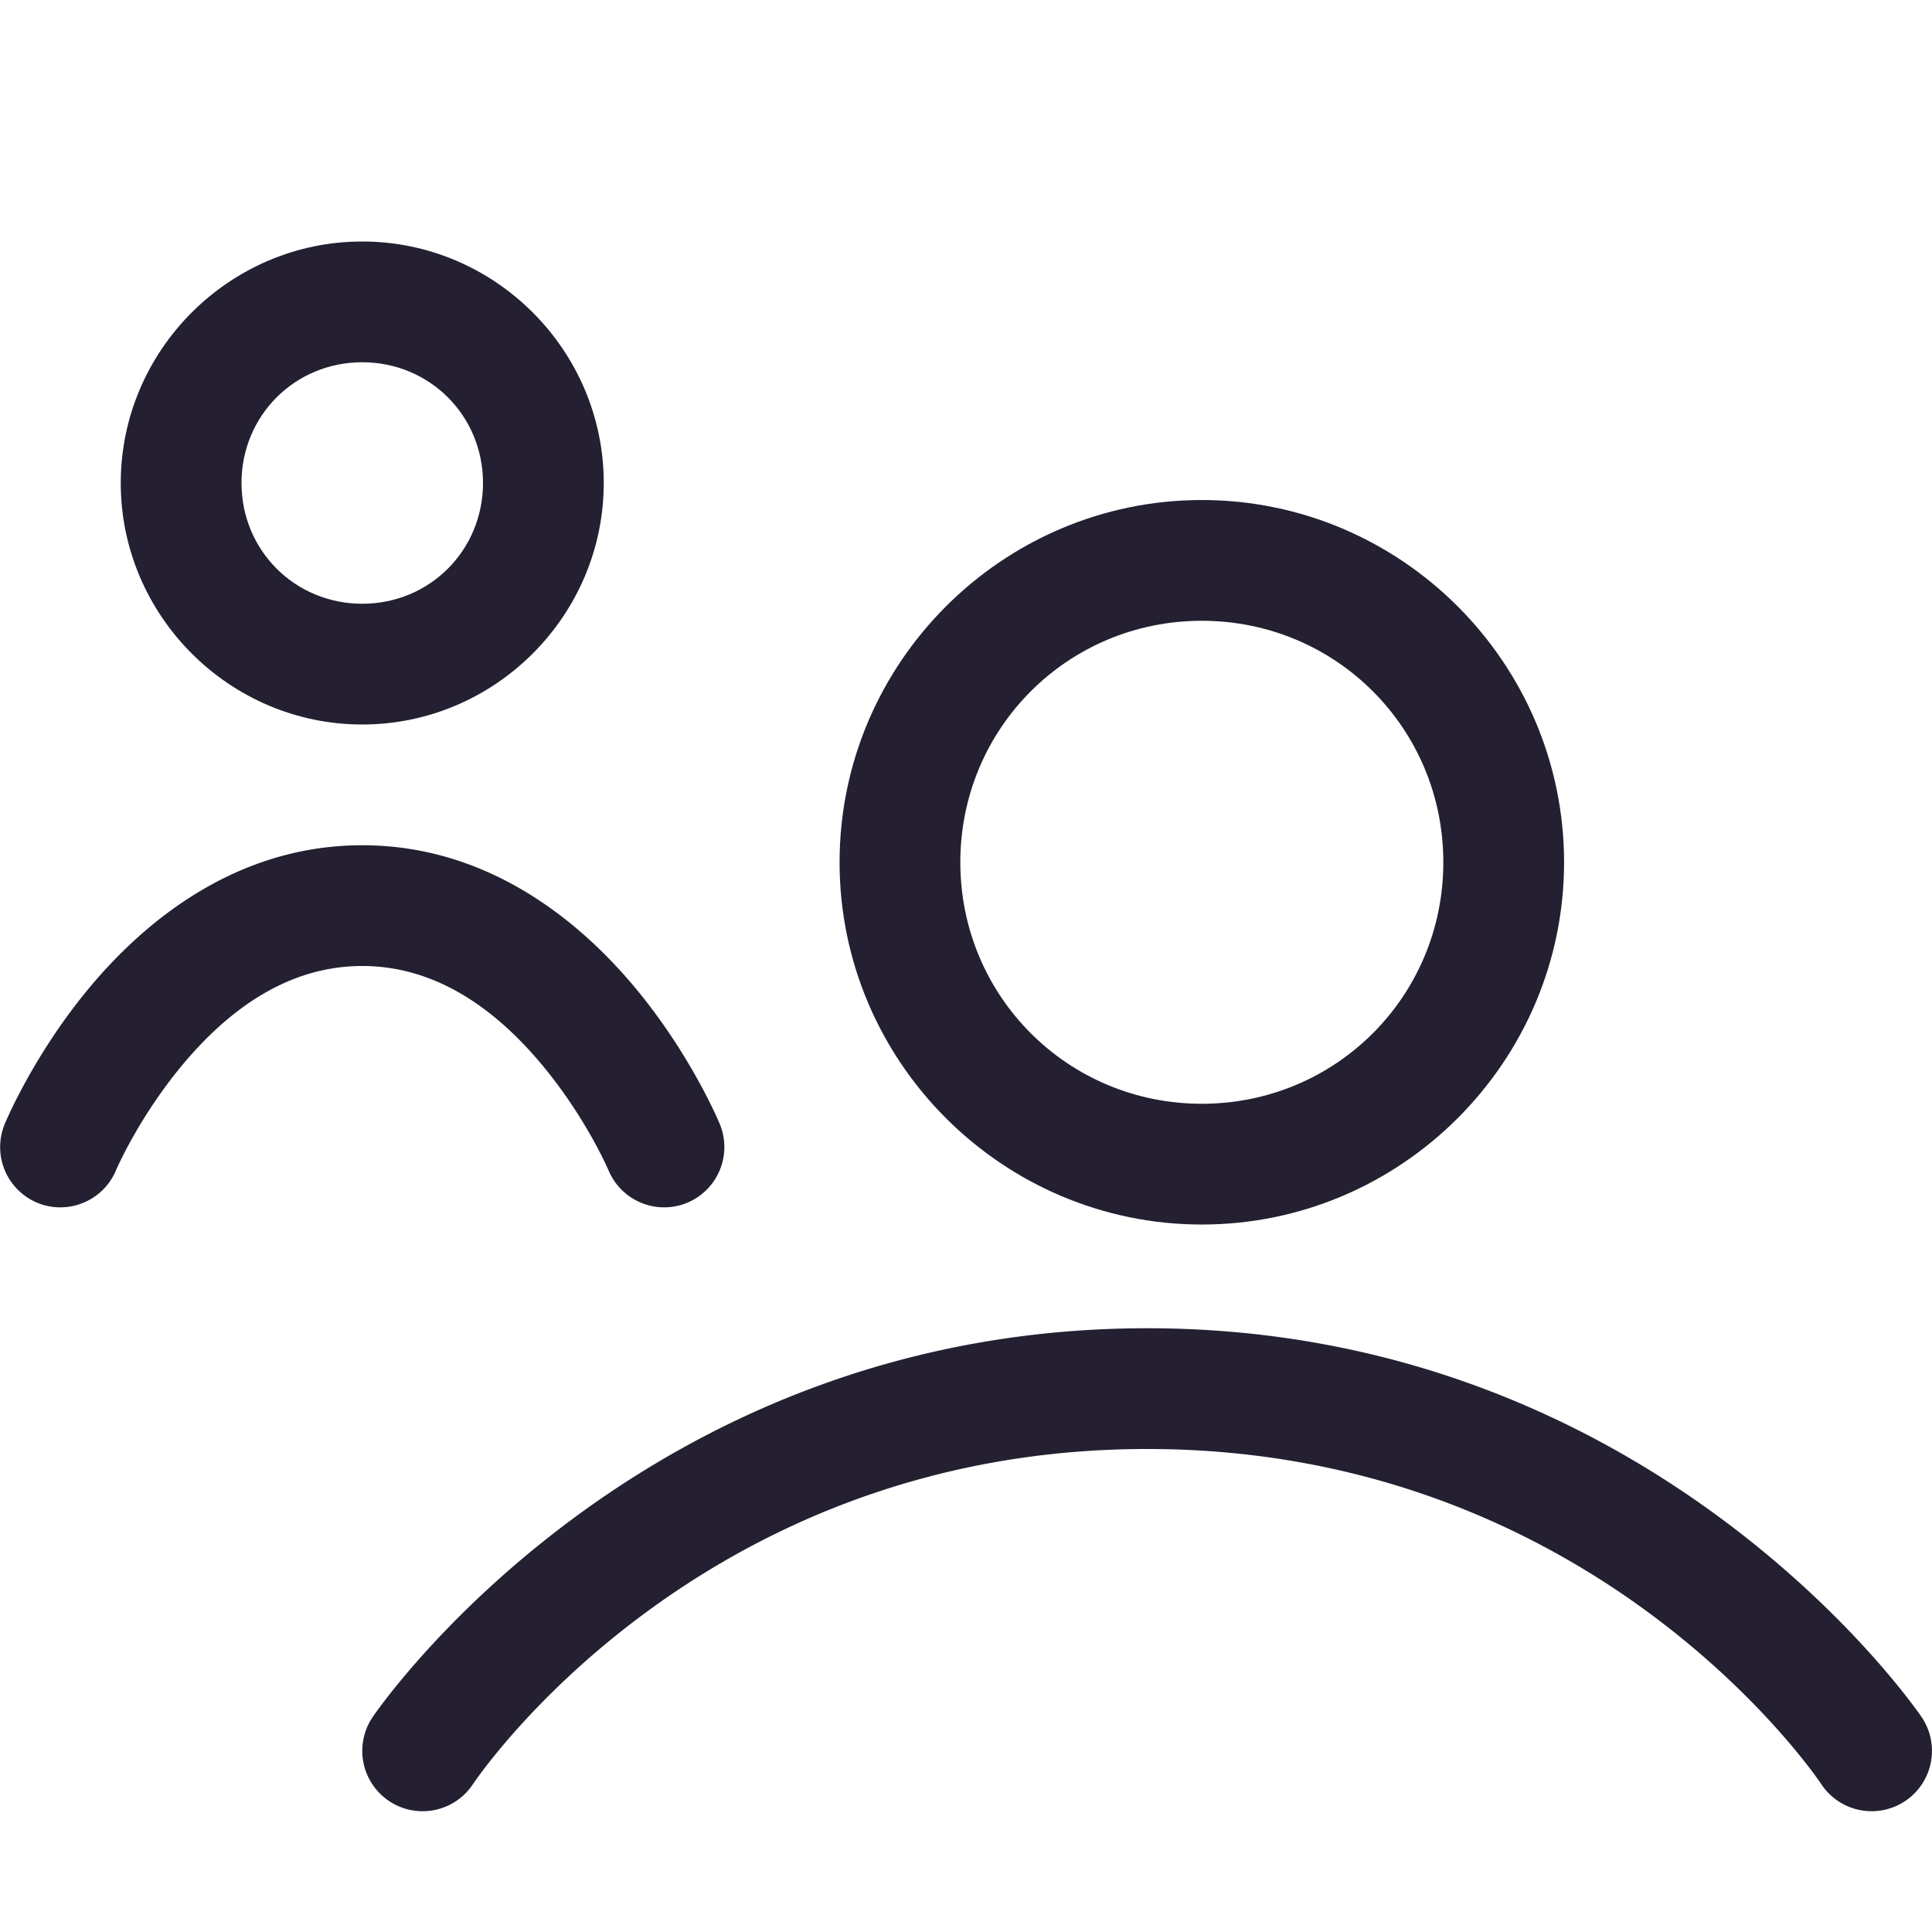 <svg xmlns="http://www.w3.org/2000/svg" xmlns:svg="http://www.w3.org/2000/svg" id="svg13986" width="16" height="16" version="1.1"><path style="color:#000;fill:#241f31;stroke-linecap:round;stroke-linejoin:round;-inkscape-stroke:none" id="path1084" d="M 3,2 C 1.901,2 1,2.901 1,4 1,5.099 1.901,6 3,6 4.099,6 5,5.099 5,4 5,2.901 4.099,2 3,2 Z M 3,3 C 3.558,3 4,3.442 4,4 4,4.558 3.558,5 3,5 2.442,5 2,4.558 2,4 2,3.442 2.442,3 3,3 Z"/><path style="color:#000;fill:#241f31;stroke-linecap:round;stroke-linejoin:round;-inkscape-stroke:none" id="path1199" d="M 3,7 C 1.967,7 1.209,7.617 0.74,8.18 0.271,8.743 0.039,9.309 0.039,9.309 A 0.5,0.5 0 0 0 0.309,9.961 0.5,0.5 0 0 0 0.961,9.691 c 0,0 0.185,-0.434 0.549,-0.871 C 1.874,8.383 2.367,8 3,8 3.633,8 4.126,8.383 4.49,8.82 4.854,9.257 5.039,9.691 5.039,9.691 A 0.5,0.5 0 0 0 5.691,9.961 0.5,0.5 0 0 0 5.961,9.309 c 0,0 -0.232,-0.566 -0.701,-1.129 C 4.791,7.617 4.033,7 3,7 Z"/><path style="color:#000;fill:#241f31;stroke-linecap:round;stroke-linejoin:round;-inkscape-stroke:none" id="path1084-3" d="m 9.953,4.141 c -1.651,0 -3,1.349 -3,3 0,1.651 1.349,3 3,3 1.651,0 3,-1.349 3,-3 0,-1.651 -1.349,-3 -3,-3 z m 0,1 c 1.11,0 2,0.89 2,2 0,1.11 -0.89,2 -2,2 -1.11,0 -2,-0.89 -2,-2 0,-1.11 0.89,-2 2,-2 z"/><path style="color:#000;fill:#241f31;stroke-linecap:round;stroke-linejoin:round;-inkscape-stroke:none" id="path1569" d="M 9.5,11 C 5.25,11 3.084,14.223 3.084,14.223 A 0.5,0.5 0 0 0 3.223,14.916 0.5,0.5 0 0 0 3.916,14.777 c 0,0 1.834,-2.777 5.584,-2.777 3.75,0 5.584,2.777 5.584,2.777 a 0.5,0.5 0 0 0 0.693,0.139 0.5,0.5 0 0 0 0.139,-0.693 C 15.916,14.223 13.75,11 9.5,11 Z"/></svg>